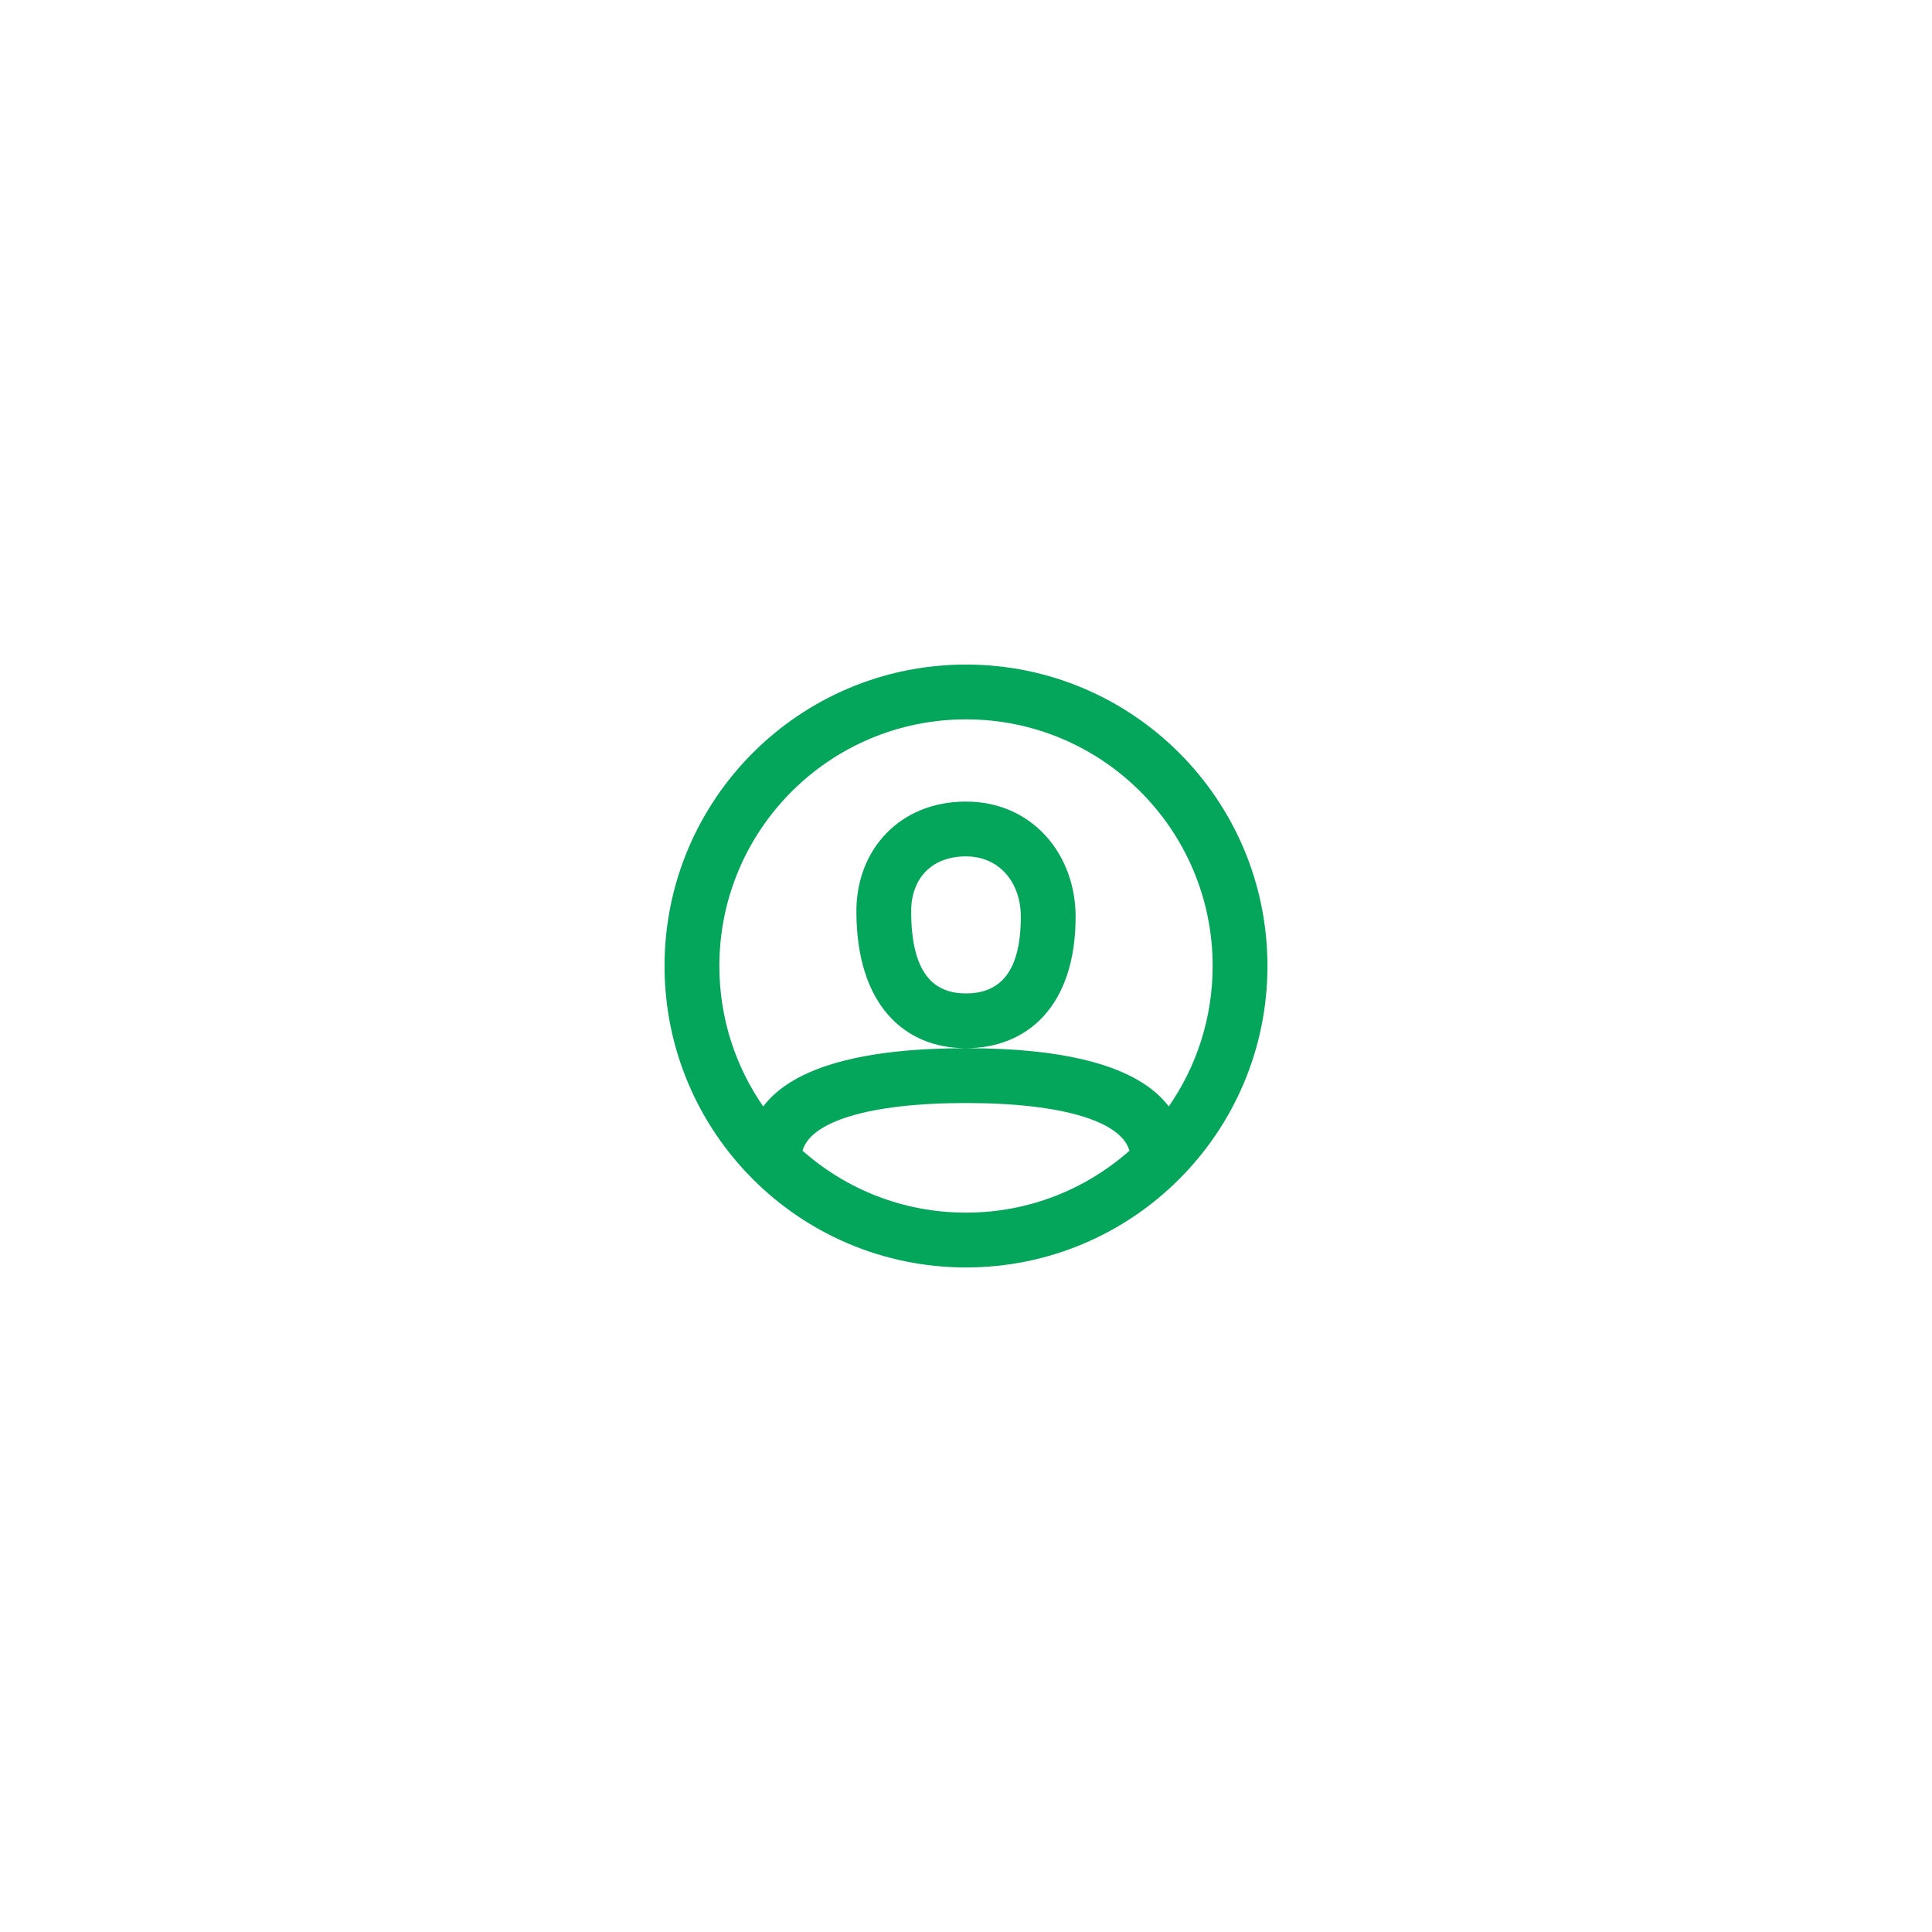 <svg width="94" height="94" viewBox="0 0 94 94" fill="none" xmlns="http://www.w3.org/2000/svg">
<g filter="url(#filter0_dd)">
<path d="M22.056 20.819C15.919 26.189 14.811 40.532 15.024 47.032C14.811 54.598 15.983 69.41 23.015 73.885C30.048 78.361 41.449 78.893 47.309 79C53.703 79 61.055 79 70.644 74.205C77.357 69.41 78.636 60.139 78.955 47.032C79.275 33.926 77.996 24.975 71.284 19.86C65.944 15.792 52.957 14.852 47.309 15.065C41.449 14.745 28.194 15.448 22.056 20.819Z" fill="white"/>
</g>
<path fill-rule="evenodd" clip-rule="evenodd" d="M47 61.667C38.9 61.667 32.333 55.1 32.333 47C32.333 38.9 38.9 32.334 47 32.334C55.1 32.334 61.667 38.9 61.667 47C61.667 55.1 55.1 61.667 47 61.667ZM56.866 53.833C58.211 51.894 59 49.539 59 47C59 40.373 53.627 35 47 35C40.373 35 35 40.373 35 47C35 49.539 35.788 51.894 37.134 53.833C38.635 51.851 42.161 51 47 51C51.839 51 55.365 51.851 56.866 53.833ZM54.953 55.987C54.563 54.583 51.759 53.667 47 53.667C42.241 53.667 39.437 54.583 39.047 55.986C41.164 57.862 43.949 59 47 59C50.051 59 52.835 57.862 54.953 55.987ZM47 39C43.772 39 41.667 41.341 41.667 44.334C41.667 48.903 44.014 51 47 51C49.958 51 52.333 48.973 52.333 44.6C52.333 41.562 50.219 39 47 39ZM44.333 44.334C44.333 47.359 45.424 48.334 47 48.334C48.57 48.334 49.667 47.398 49.667 44.6C49.667 42.934 48.621 41.667 47 41.667C45.312 41.667 44.333 42.755 44.333 44.334Z" fill="#03A65A"/>
<defs>
<filter id="filter0_dd" x="0" y="0" width="94" height="94" filterUnits="userSpaceOnUse" color-interpolation-filters="sRGB">
<feFlood flood-opacity="0" result="BackgroundImageFix"/>
<feColorMatrix in="SourceAlpha" type="matrix" values="0 0 0 0 0 0 0 0 0 0 0 0 0 0 0 0 0 0 127 0"/>
<feOffset dx="5" dy="5"/>
<feGaussianBlur stdDeviation="5"/>
<feColorMatrix type="matrix" values="0 0 0 0 0.651 0 0 0 0 0.669 0 0 0 0 0.74 0 0 0 1 0"/>
<feBlend mode="normal" in2="BackgroundImageFix" result="effect1_dropShadow"/>
<feColorMatrix in="SourceAlpha" type="matrix" values="0 0 0 0 0 0 0 0 0 0 0 0 0 0 0 0 0 0 127 0"/>
<feOffset dx="-5" dy="-5"/>
<feGaussianBlur stdDeviation="5"/>
<feColorMatrix type="matrix" values="0 0 0 0 0.98 0 0 0 0 0.98 0 0 0 0 0.98 0 0 0 1 0"/>
<feBlend mode="normal" in2="effect1_dropShadow" result="effect2_dropShadow"/>
<feBlend mode="normal" in="SourceGraphic" in2="effect2_dropShadow" result="shape"/>
</filter>
</defs>
</svg>
